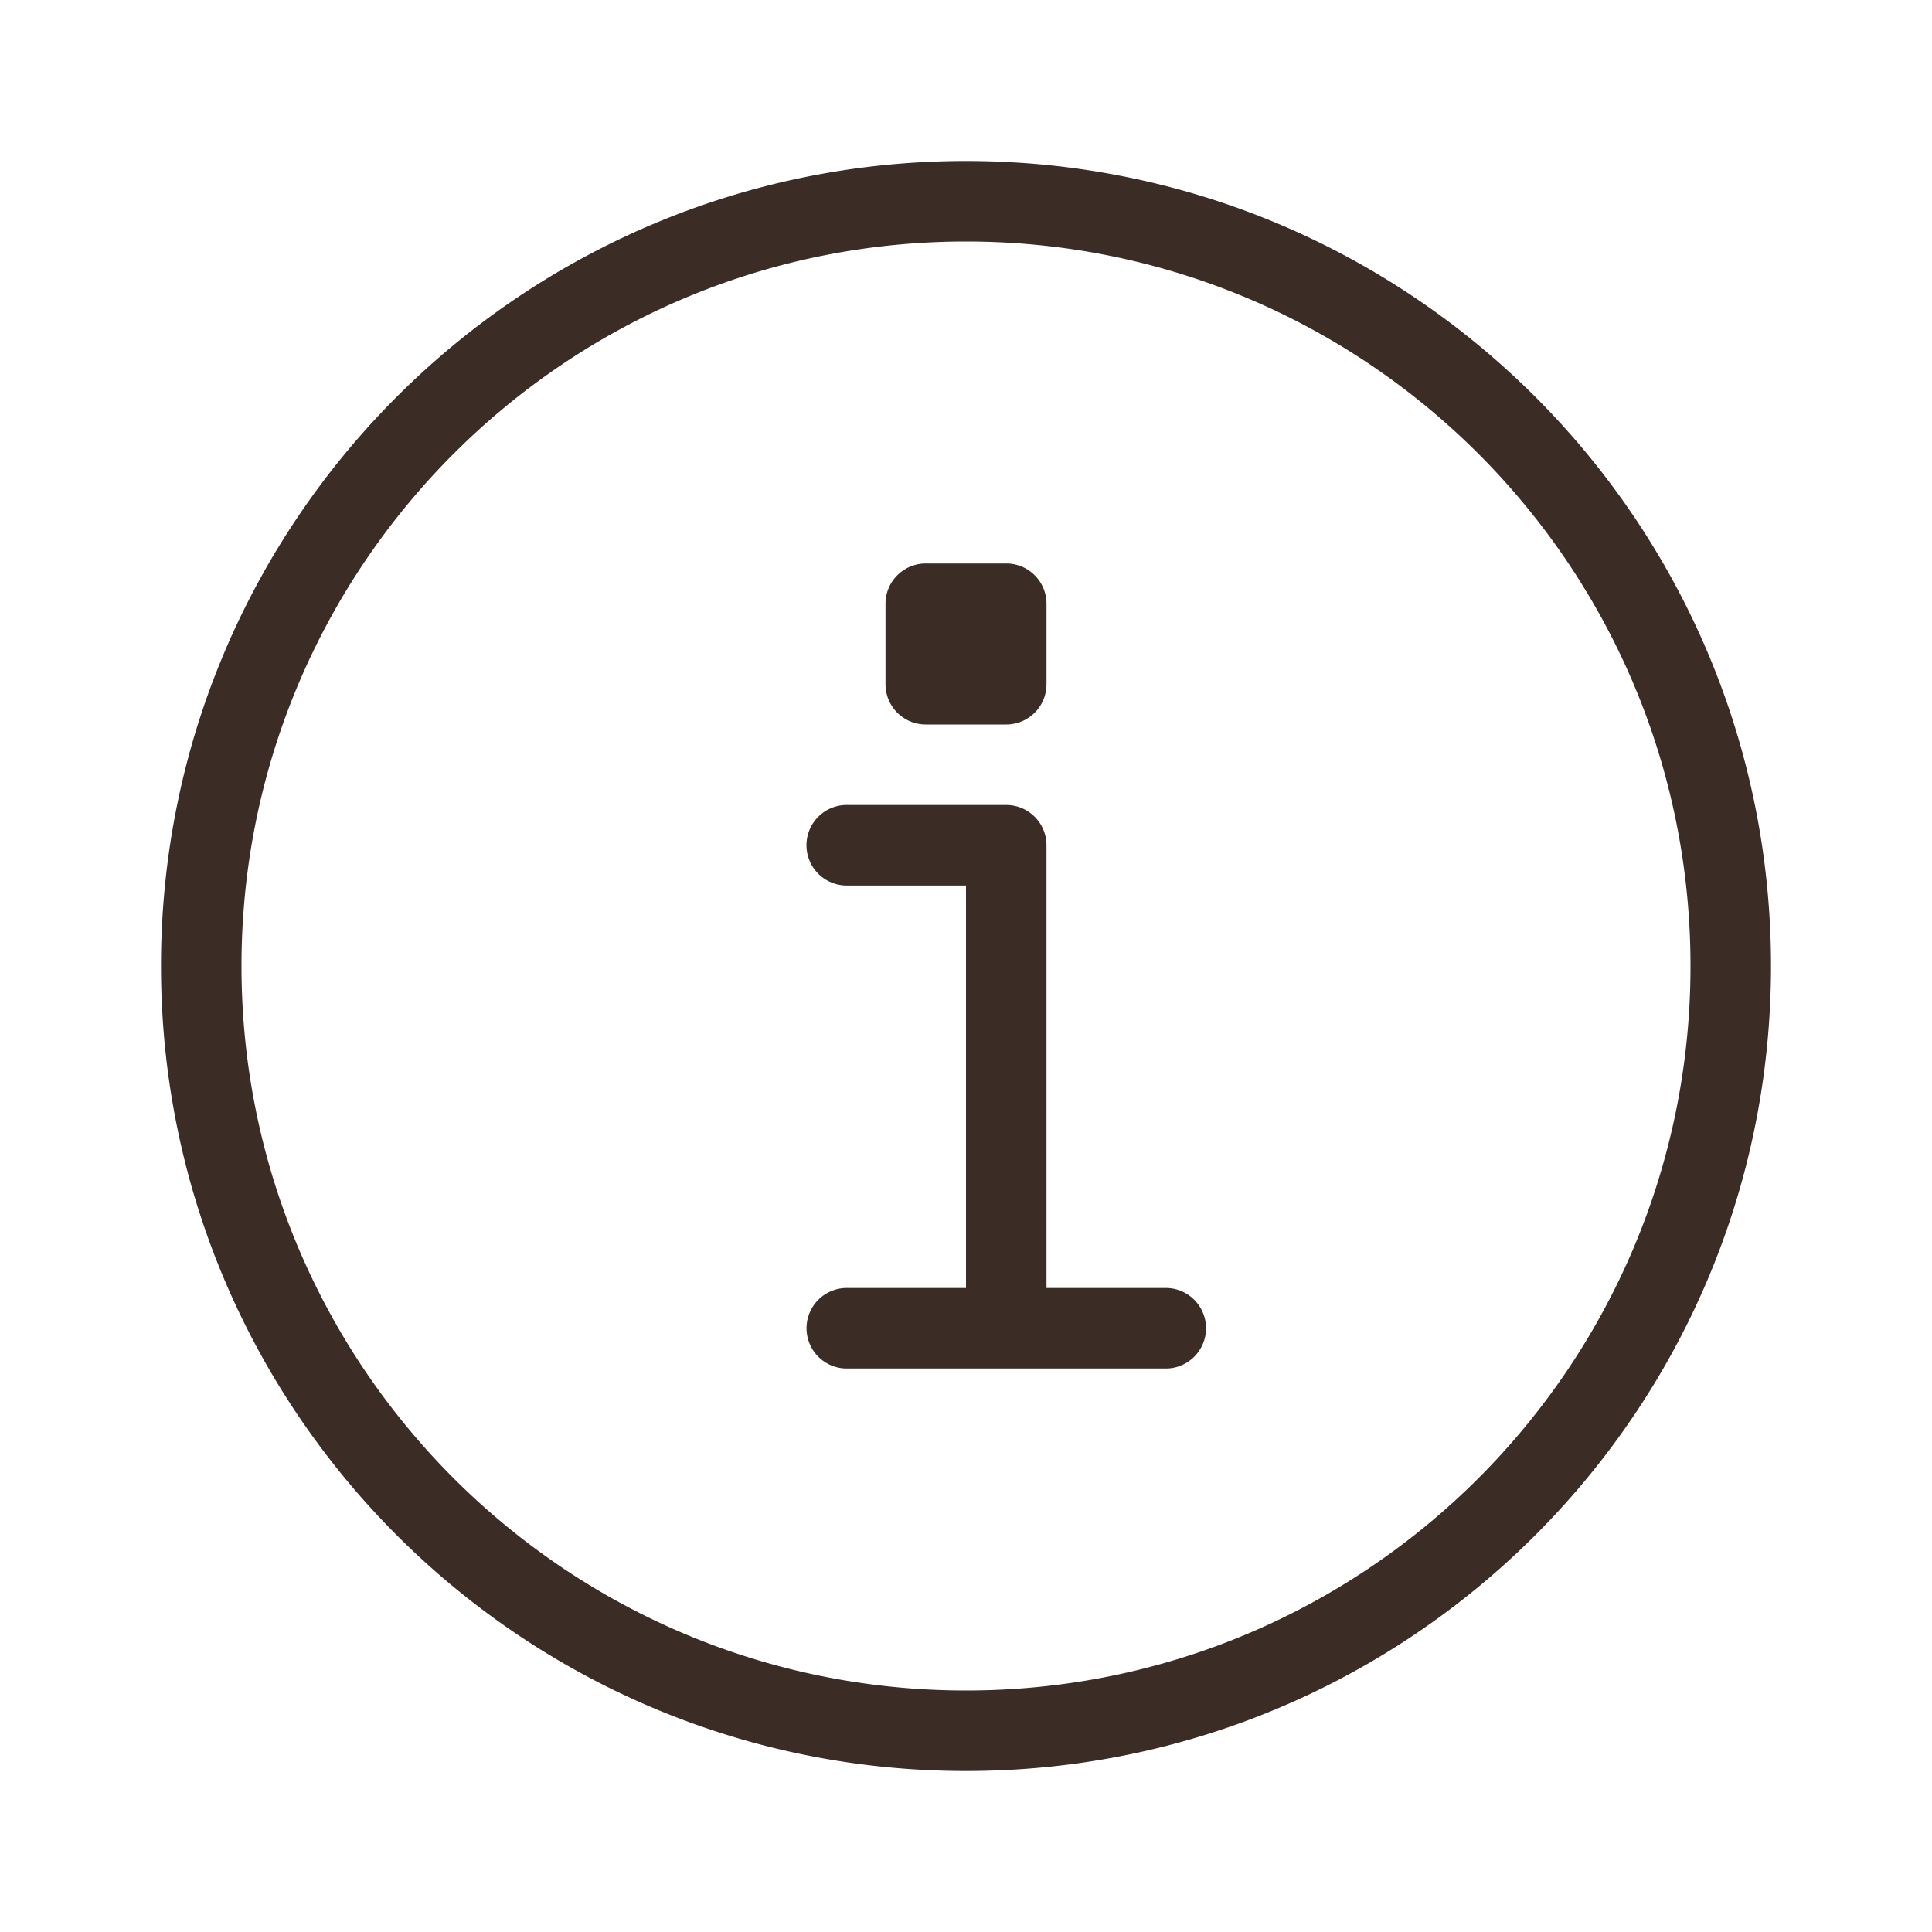 <svg width="33" height="33" fill="none" xmlns="http://www.w3.org/2000/svg"><g id="info 1"><path id="Vector" d="M17.875 22h2.063a.688.688 0 010 1.375h-5.5a.688.688 0 010-1.375H16.5v-6.875h-2.063a.688.688 0 010-1.375h2.75c.38 0 .688.308.688.688V22zM16.5 30.25c-7.594 0-13.75-6.156-13.75-13.75S8.906 2.75 16.5 2.75 30.25 8.906 30.25 16.5 24.094 30.25 16.5 30.25zm0-1.375c6.835 0 12.375-5.54 12.375-12.375S23.335 4.125 16.5 4.125 4.125 9.665 4.125 16.5 9.665 28.875 16.5 28.875zm-.688-19.25h1.376c.38 0 .687.308.687.688v1.374c0 .38-.308.688-.688.688h-1.375a.688.688 0 01-.687-.688v-1.374c0-.38.308-.688.688-.688z" fill="#3C2C26"/></g></svg>